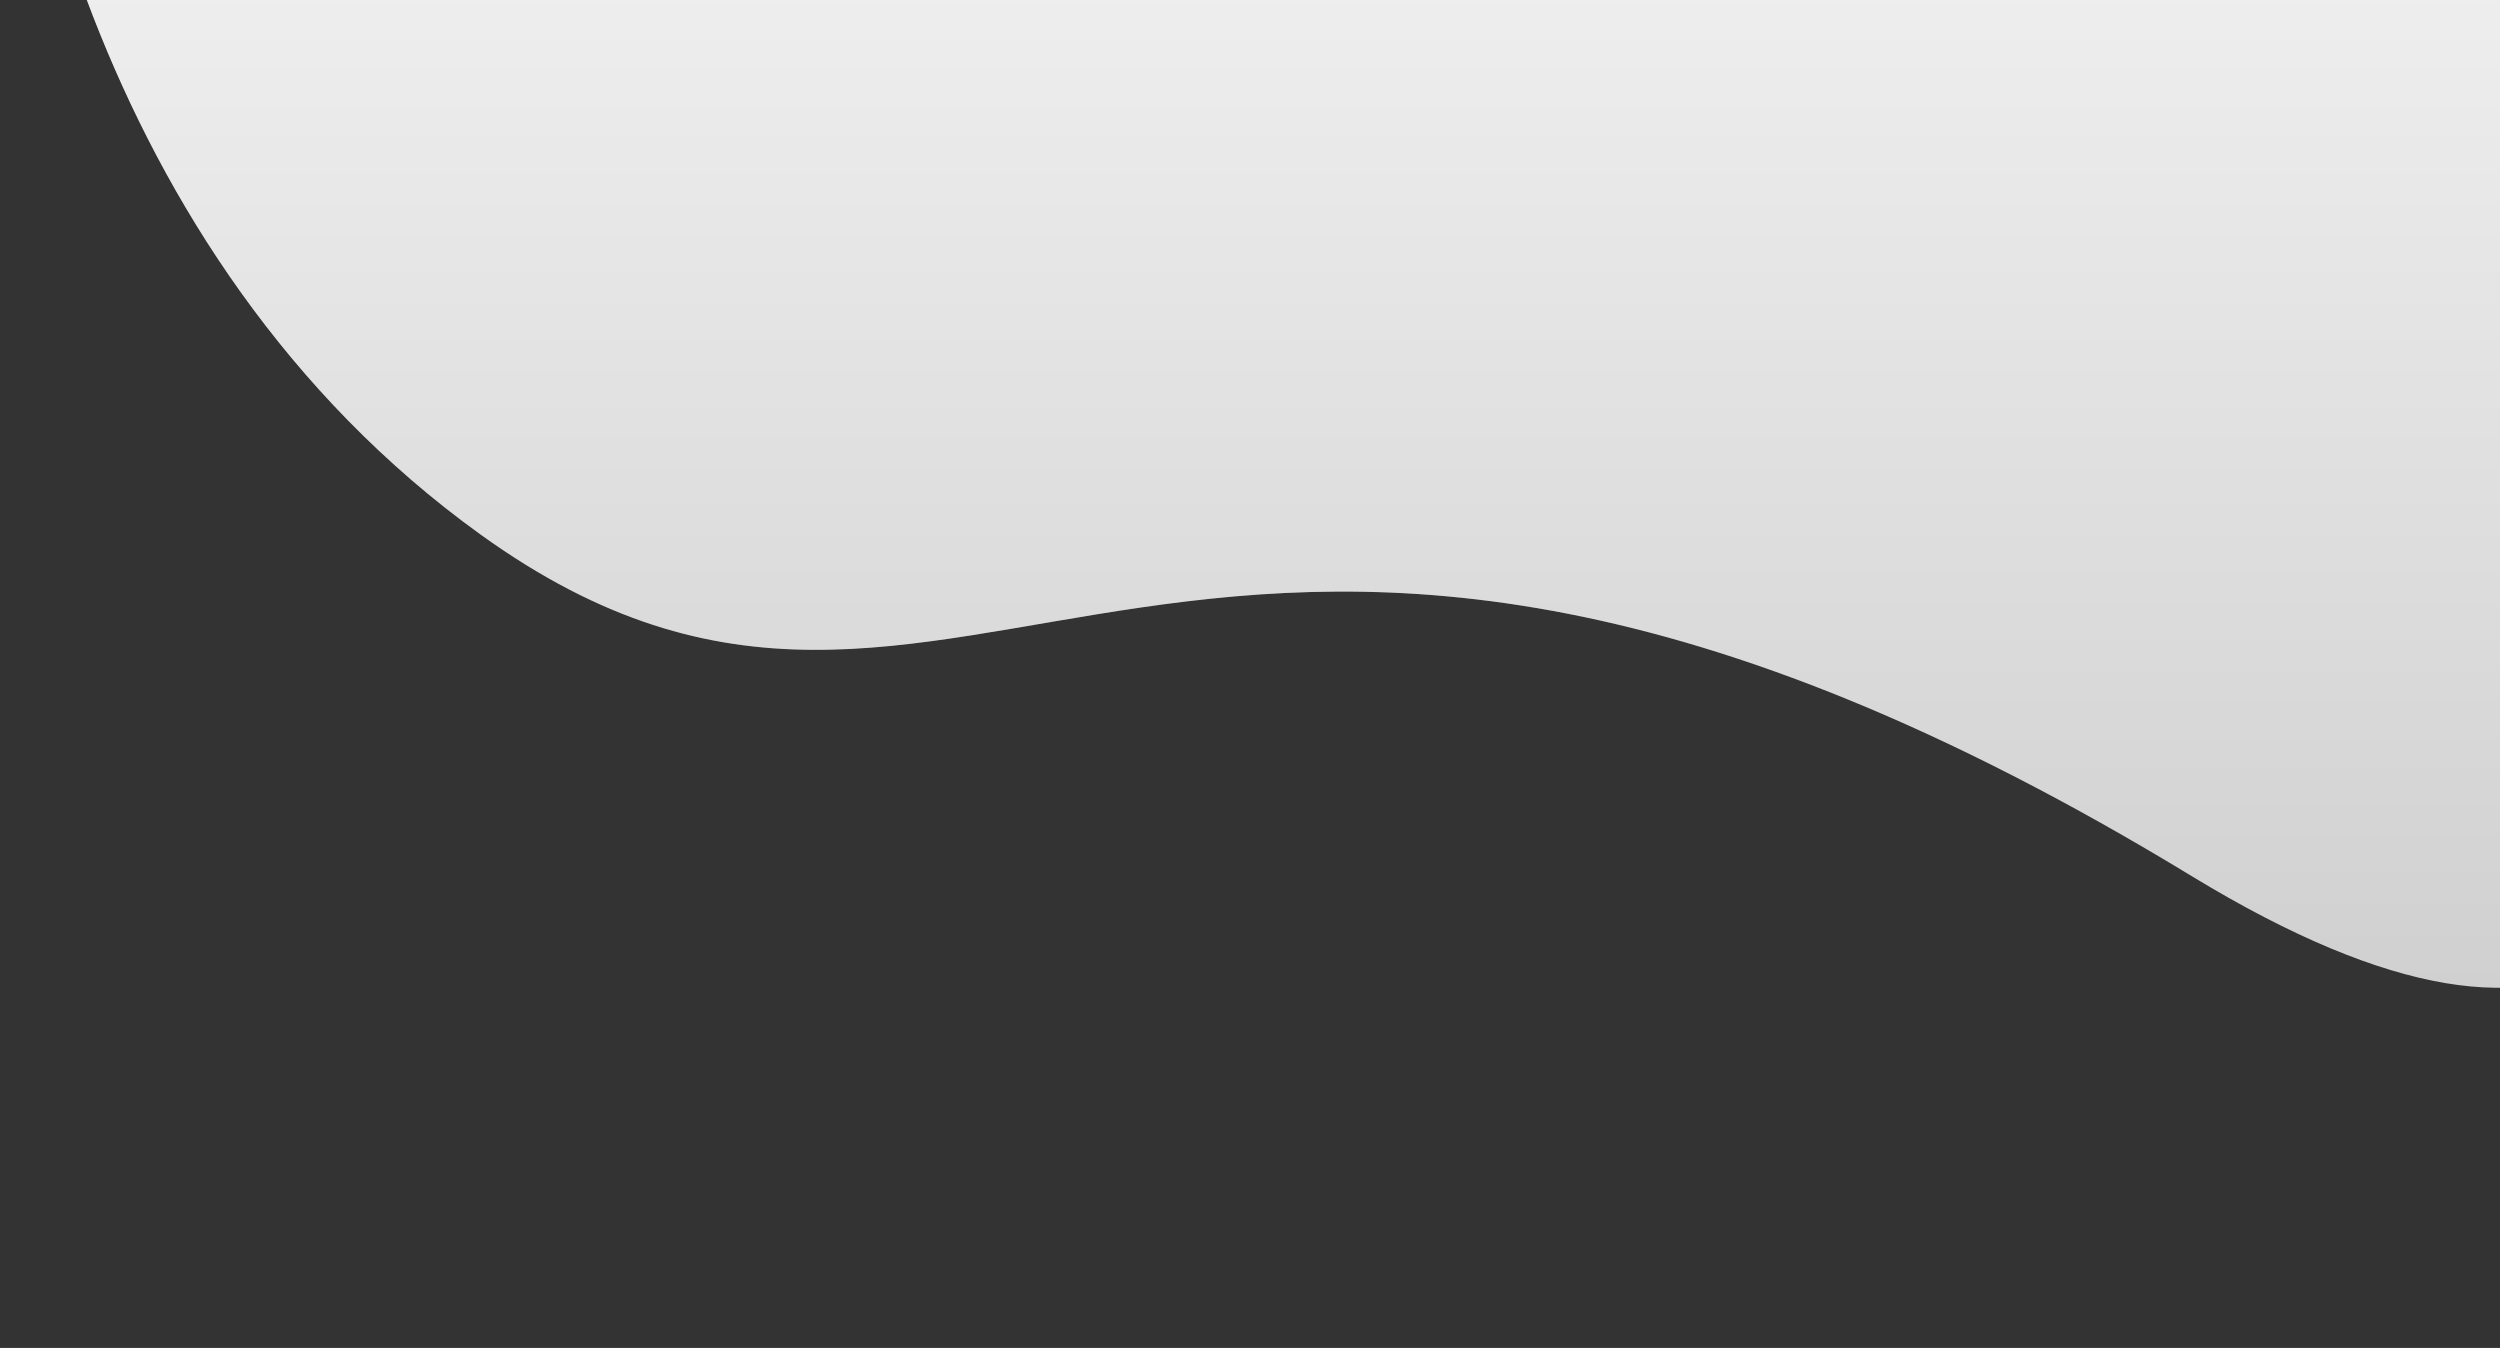 <svg height="100%" width="100%" viewBox="0 200 1391 750" fill="none" xmlns="http://www.w3.org/2000/svg">
<rect x="0" y="200" width="1391" height="750" fill="#333333" stroke="none"/>
<path d="M267.519 497.5C50.719 341.5 -1.148 68.167 0.019 -49L1374.5 -112.5C1525.33 270.667 1667.12 959.9 1219.52 687.5C660.019 347 538.519 692.5 267.519 497.5Z" fill="#D0D0D0"/>
<path d="M267.519 497.5C50.719 341.5 -1.148 68.167 0.019 -49L1374.5 -112.5C1525.33 270.667 1667.12 959.9 1219.52 687.5C660.019 347 538.519 692.5 267.519 497.5Z" fill="url(#paint0_linear)"/>
<defs>
<linearGradient id="paint0_linear" x1="749.239" y1="-121.5" x2="749.239" y2="749.001" gradientUnits="userSpaceOnUse">
<stop stop-color="white"/>
<stop offset="1" stop-color="white" stop-opacity="0"/>
</linearGradient>
</defs>
</svg>

